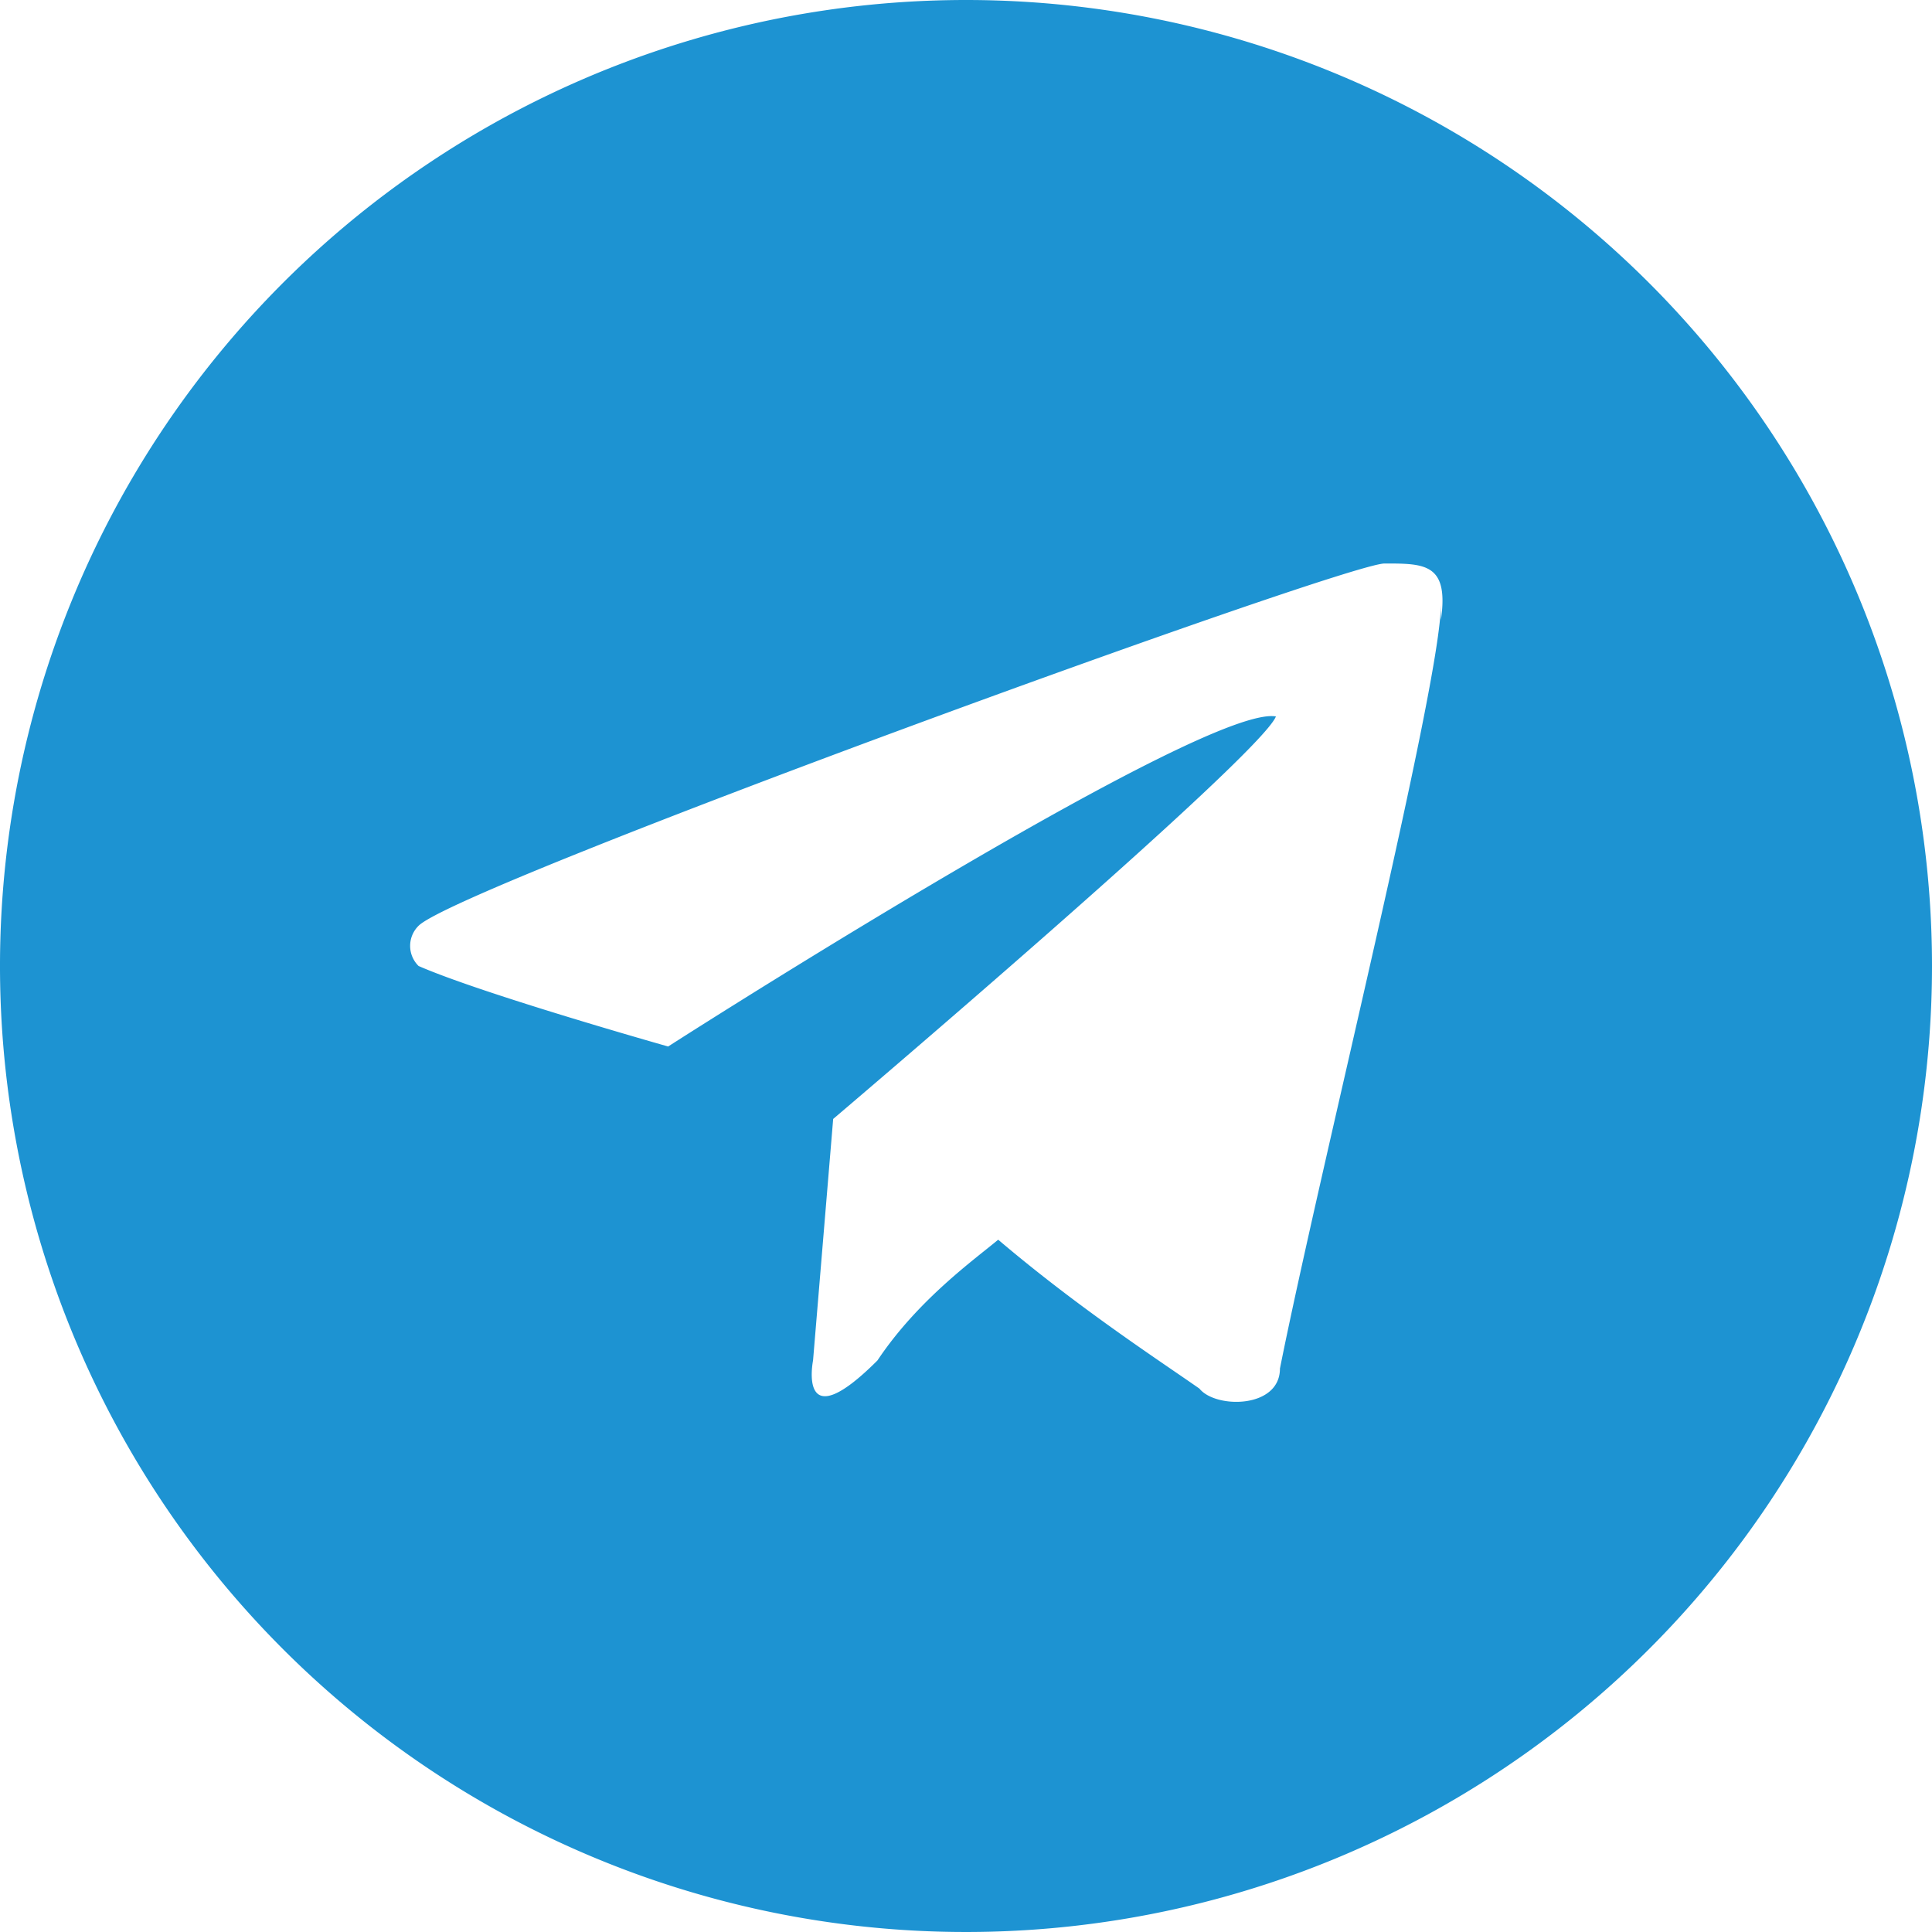 <svg xmlns="http://www.w3.org/2000/svg" viewBox="0 0 48 48" fill="#1d93d2"><path d="M24,0A24,24,0,1,0,48,24,24,24,0,0,0,24,0ZM35.8,15c-0,2-3,14-4,19-0,1-1.6,1-2,.5-1-.7-3-2-5-3.7-.6.5-2,1.5-3,3-2,2-1.6,0-1.6,0l.5-6s10.6-9,11-10c0-0-0-0-0-0C30,17.5,18,25.1,16.6,26a1,1,0,0,1-0,0S12,24.7,10.4,24a.7.7,0,0,1-0-1,1,1,0,0,1,0-0c1-1,23-9,24-9,1-0,1.6,0,1.4,1.4Z"/></svg>
